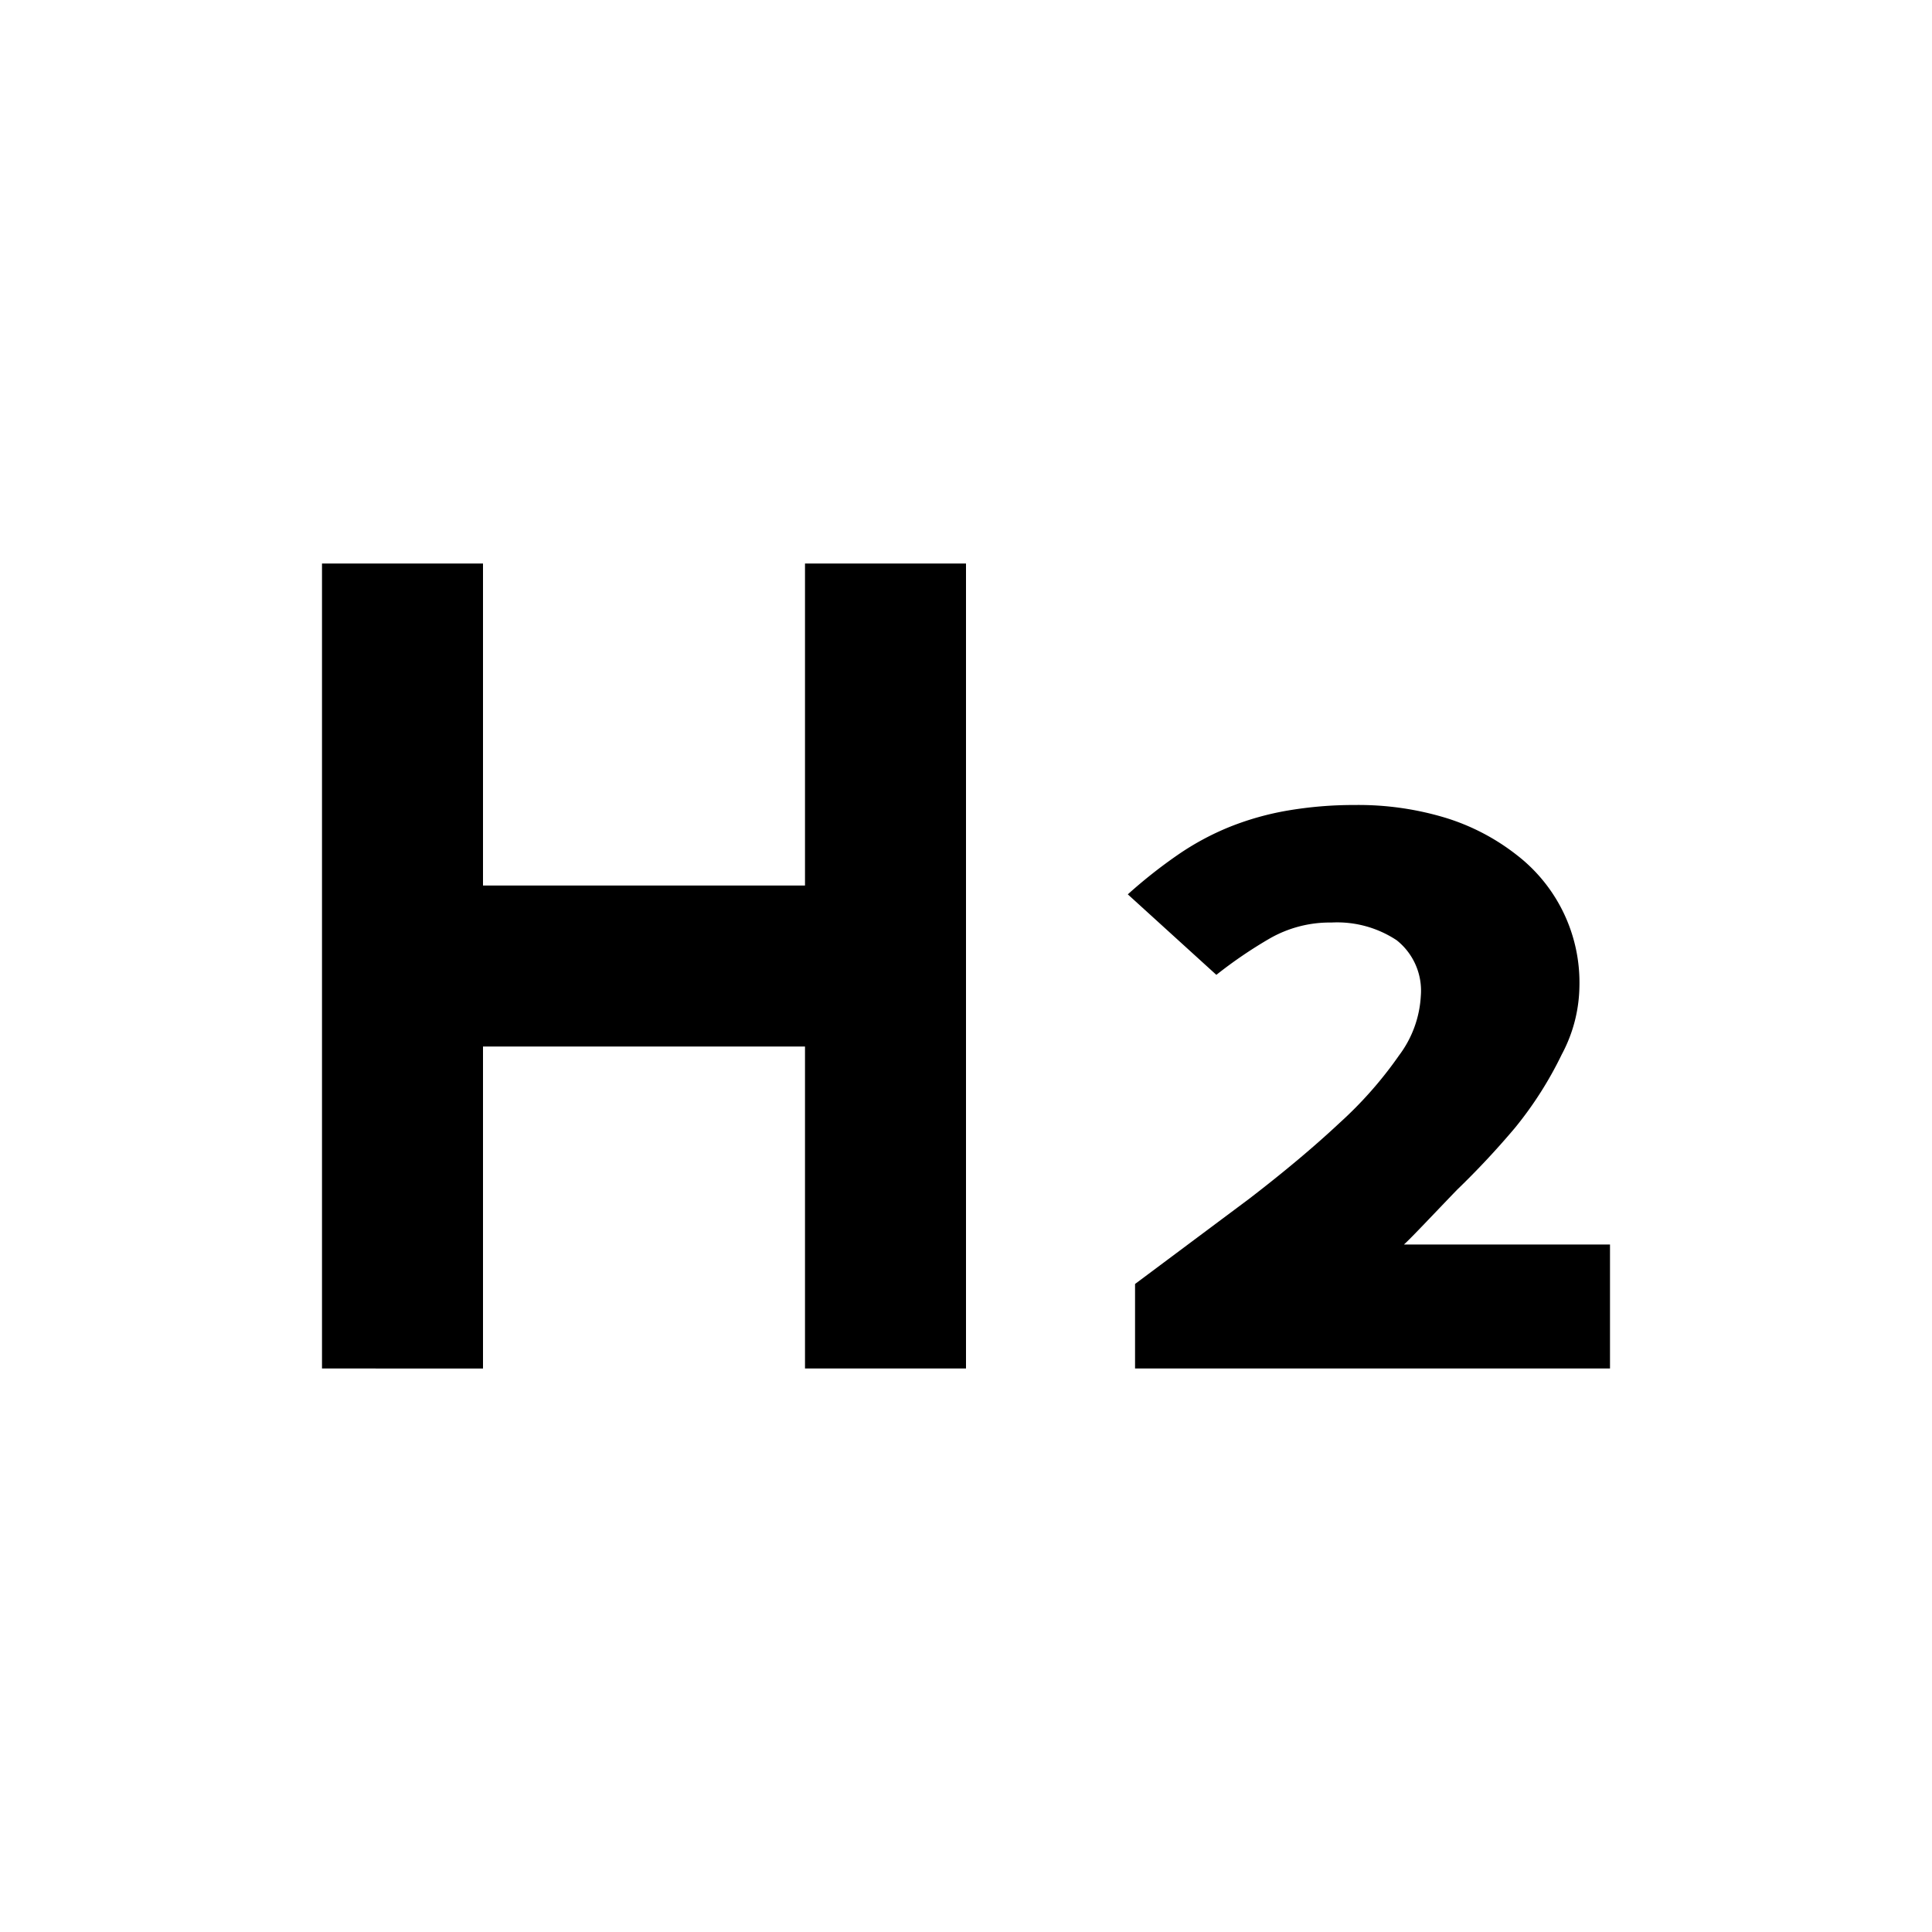 <svg xmlns="http://www.w3.org/2000/svg" viewBox="0 0 24 24"><title>gridicons-heading-h2</title><g id="Artwork"><g id="heading"><path d="M12,17H10V13H6v4H4V7H6v4h4V7h2Z"/></g><path d="M14.1,15.95l1.42-1.06q.65-.5,1.12-.94a4.94,4.94,0,0,0,.74-.84,1.35,1.35,0,0,0,.27-.74.8.8,0,0,0-.3-.69,1.34,1.34,0,0,0-.81-.22,1.5,1.5,0,0,0-.77.2,5.54,5.54,0,0,0-.66.45l-1.1-1a6.14,6.14,0,0,1,.62-.49,3.34,3.34,0,0,1,.65-.35,3.55,3.55,0,0,1,.71-.2,4.9,4.9,0,0,1,.84-.07,3.73,3.73,0,0,1,1.13.16,2.73,2.73,0,0,1,.88.46,2,2,0,0,1,.78,1.64,1.84,1.84,0,0,1-.22.84,4.61,4.61,0,0,1-.58.91,10.28,10.28,0,0,1-.72.77c-.28.29-.57.6-.66.68H20V17H14.1Z"/></g></svg>